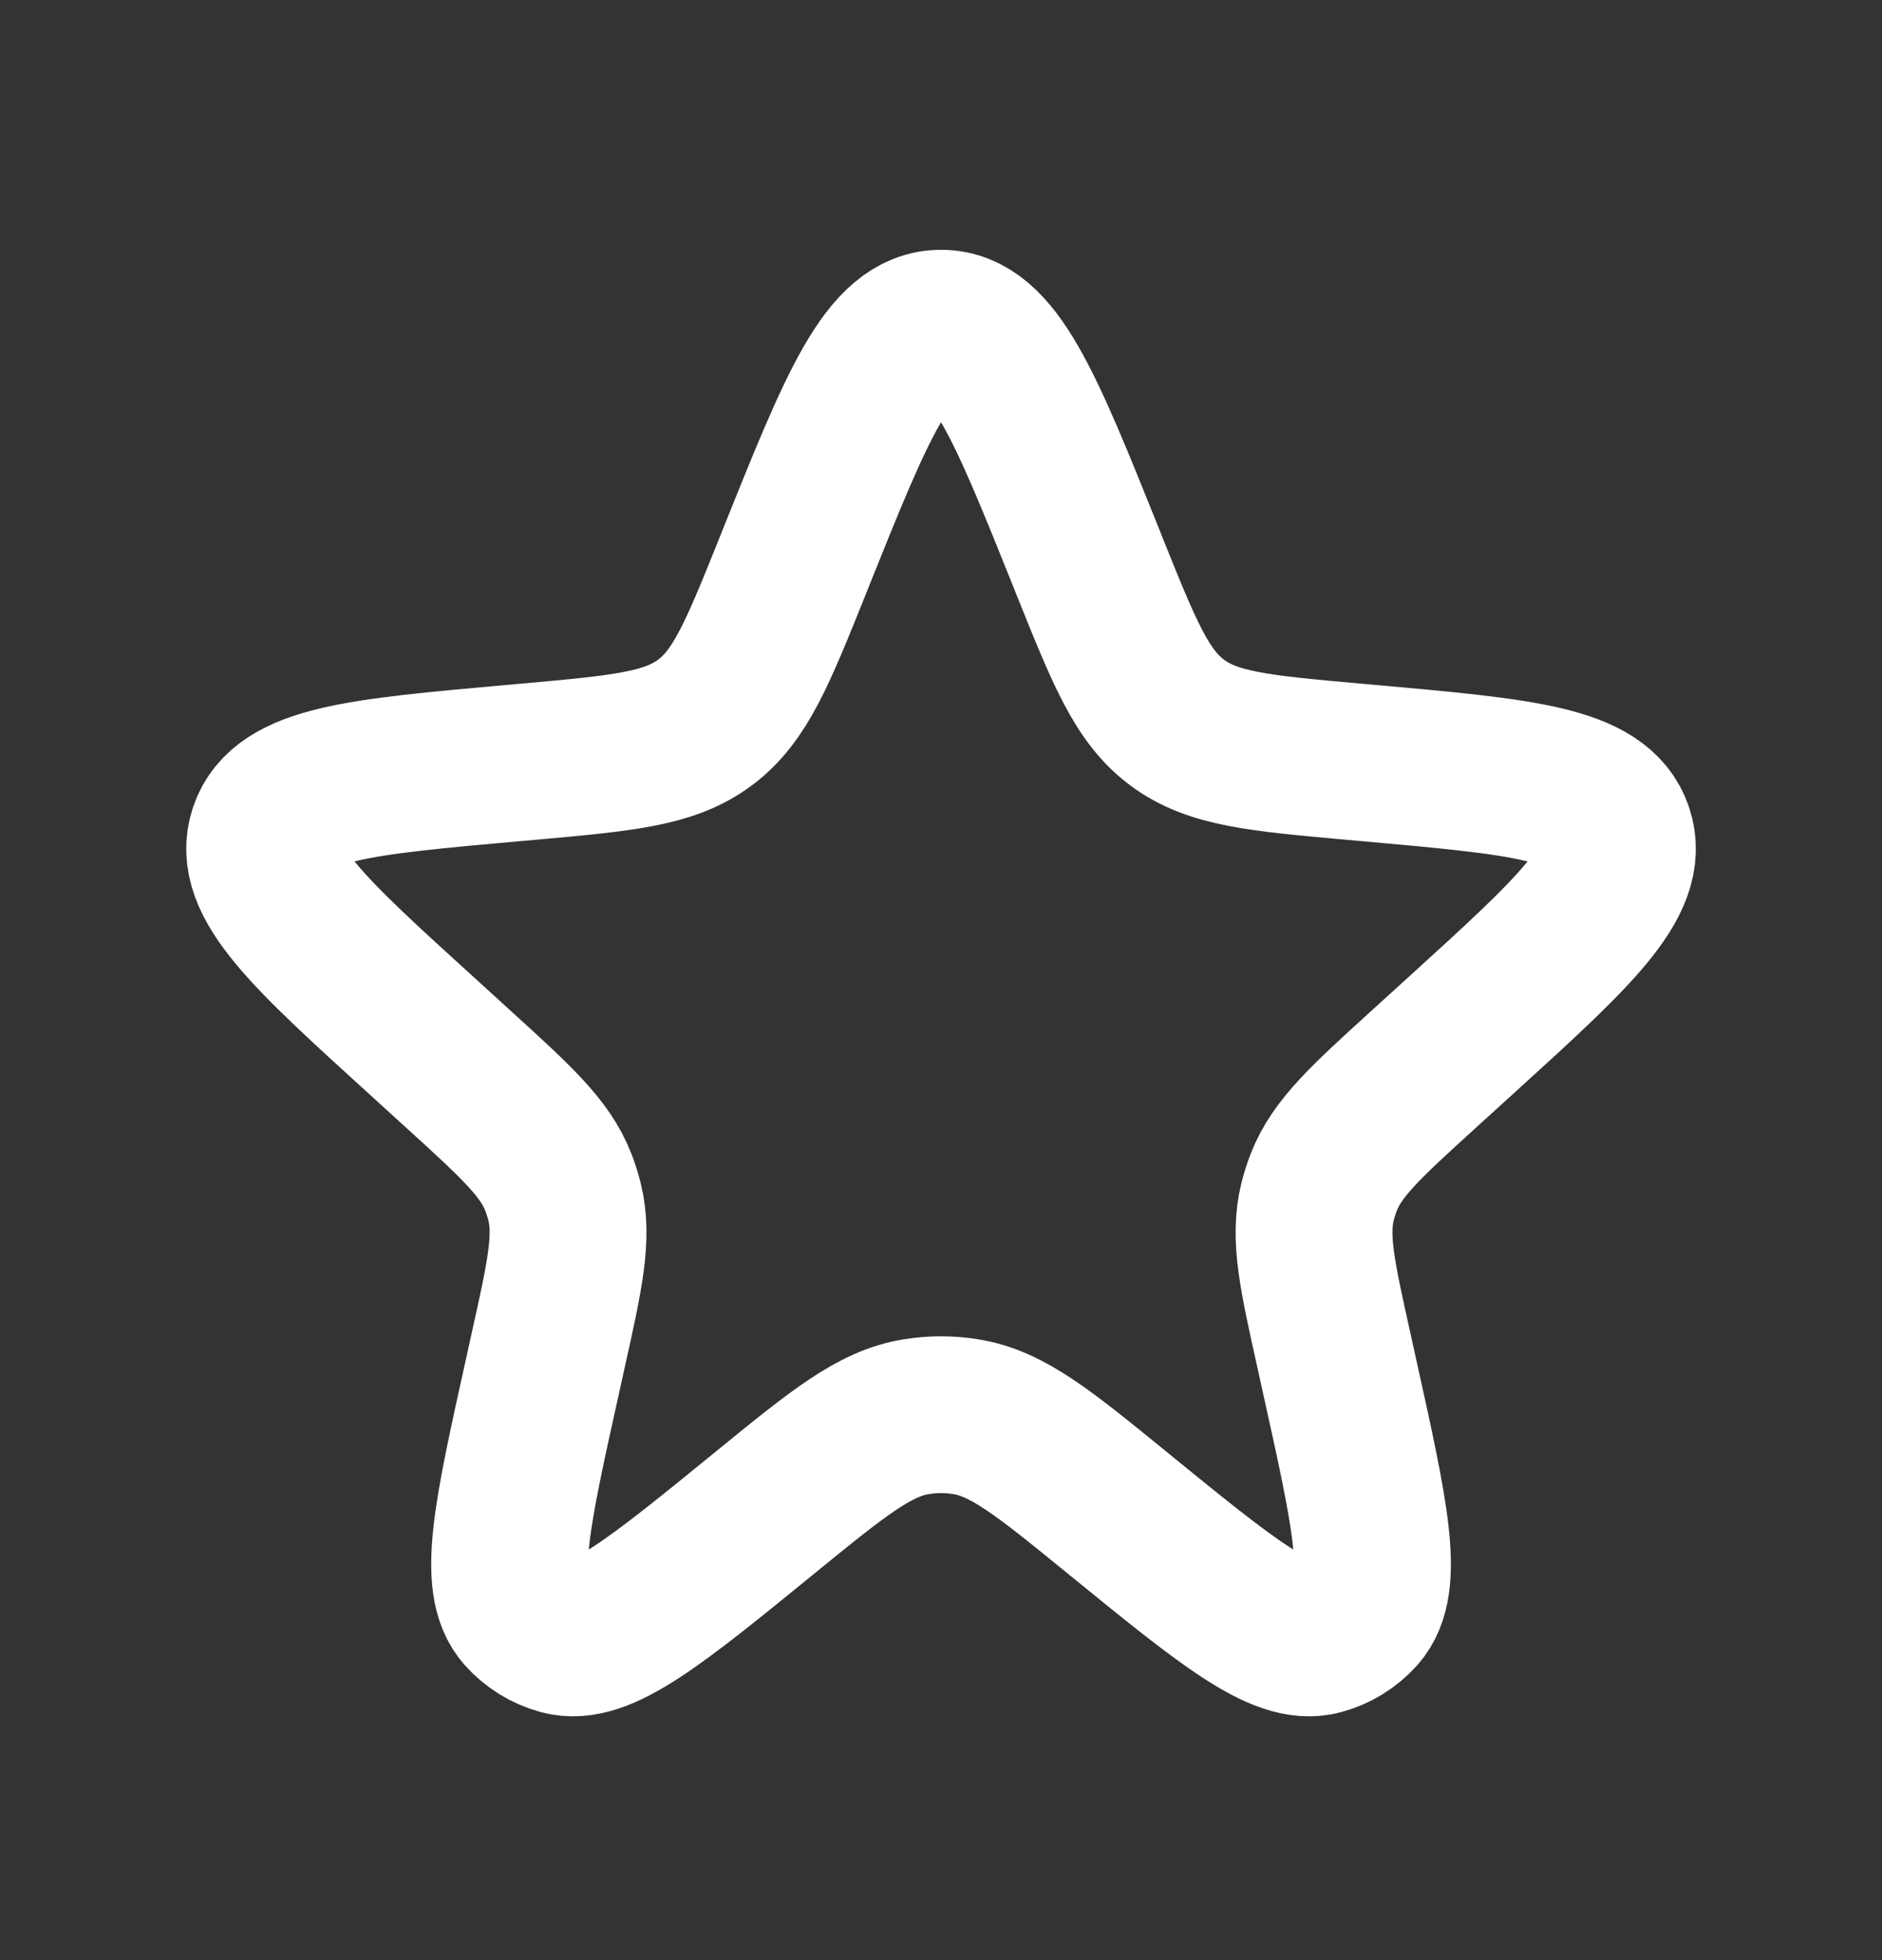 <svg width="24" height="25" viewBox="0 0 24 25" fill="none" xmlns="http://www.w3.org/2000/svg">
<rect x="0" y="0" width="24" height="25" fill="#333333" stroke="none"/>
<path d="M10.144 7.128C10.931 5.167 11.324 4.186 12.001 4.186C12.677 4.186 13.07 5.167 13.857 7.128L13.893 7.219C14.338 8.327 14.56 8.881 15.013 9.217C15.466 9.554 16.06 9.607 17.249 9.714L17.464 9.733C19.41 9.907 20.383 9.994 20.591 10.613C20.799 11.232 20.077 11.89 18.632 13.204L18.149 13.643C17.418 14.309 17.052 14.641 16.881 15.078C16.85 15.159 16.823 15.242 16.802 15.327C16.69 15.782 16.797 16.265 17.012 17.23L17.078 17.53C17.472 19.305 17.669 20.192 17.325 20.575C17.197 20.718 17.03 20.821 16.844 20.871C16.348 21.007 15.644 20.433 14.235 19.284C13.31 18.53 12.847 18.154 12.316 18.069C12.107 18.035 11.894 18.035 11.685 18.069C11.154 18.154 10.691 18.53 9.766 19.284C8.357 20.433 7.653 21.007 7.157 20.871C6.971 20.821 6.804 20.718 6.676 20.575C6.332 20.192 6.529 19.305 6.923 17.53L6.989 17.23C7.204 16.265 7.311 15.782 7.199 15.327C7.178 15.242 7.151 15.159 7.12 15.078C6.949 14.641 6.583 14.309 5.852 13.643L5.37 13.204C3.925 11.89 3.202 11.232 3.41 10.613C3.618 9.994 4.591 9.907 6.537 9.733L6.752 9.714C7.941 9.607 8.535 9.554 8.988 9.217C9.441 8.881 9.663 8.327 10.108 7.219L10.144 7.128Z" stroke="white" stroke-width="2"/>
</svg>

